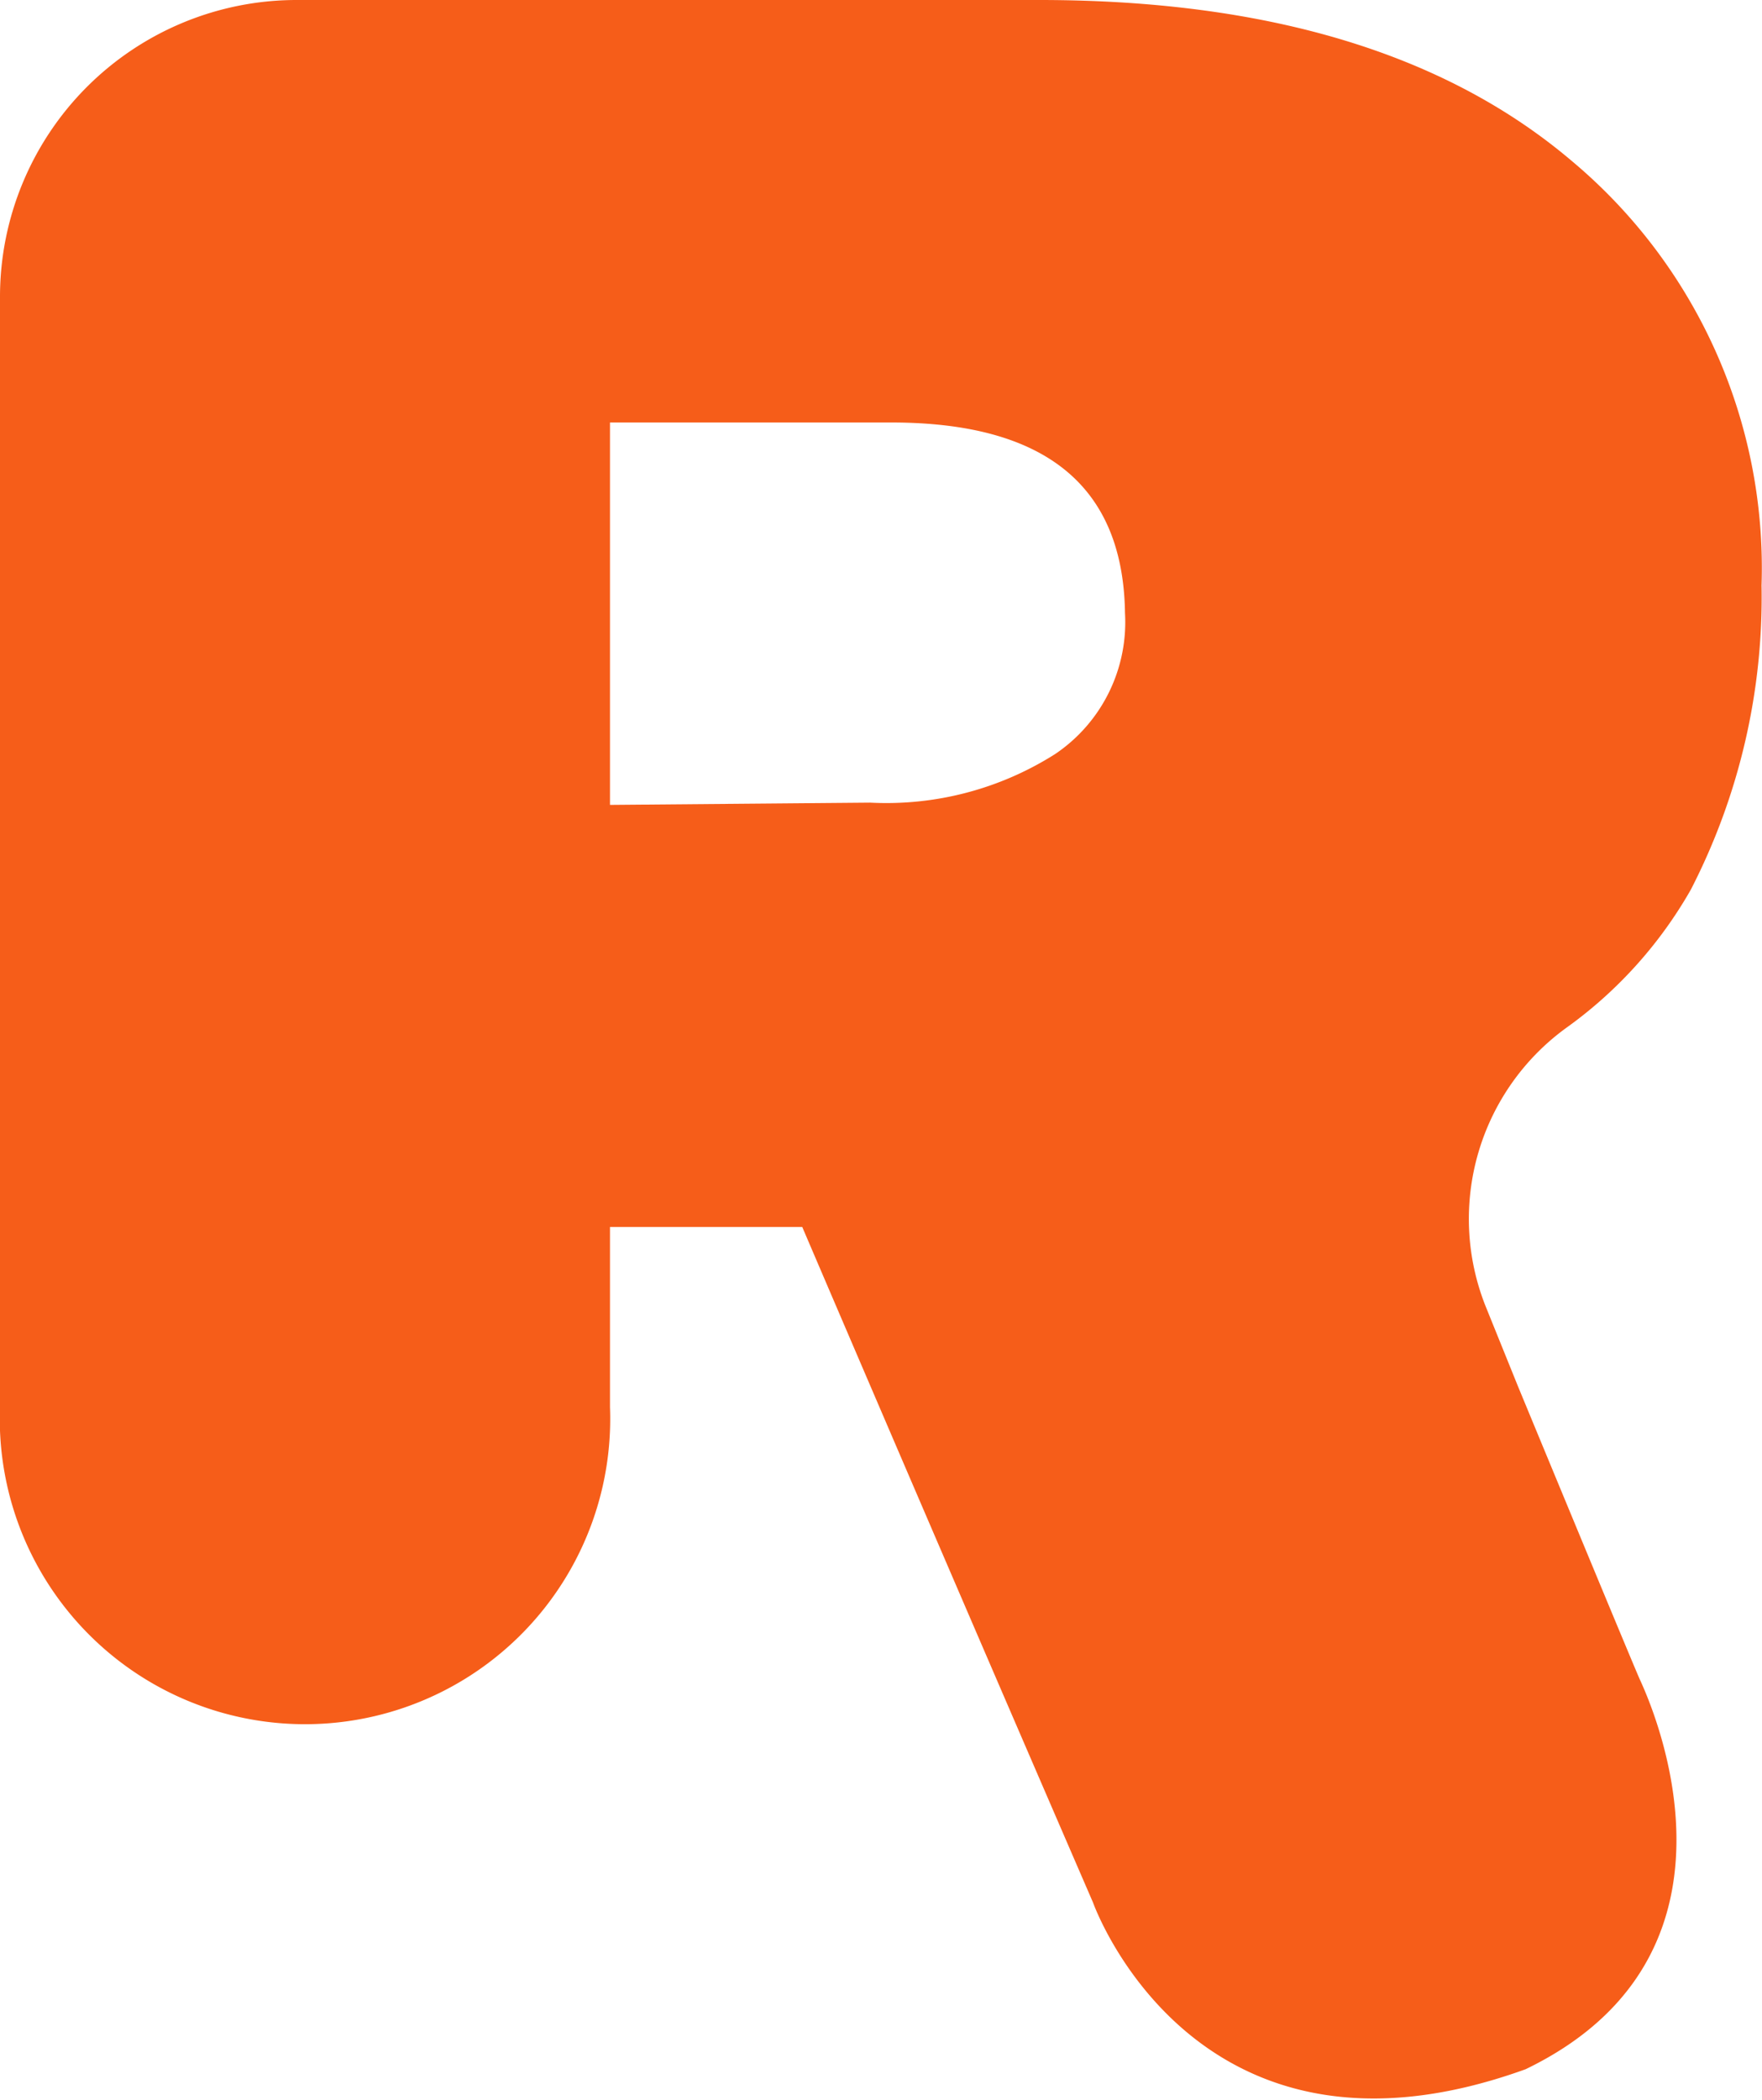 <svg xmlns="http://www.w3.org/2000/svg" viewBox="0 0 39.14 46.62"><defs><style>.cls-1{fill:#f65d19;}</style></defs><g id="Calque_2" data-name="Calque 2"><g id="Calque_1-2" data-name="Calque 1"><path class="cls-1" d="M36.41,37.25h0s-.12-.26-2.69-6.47L33,29a5.24,5.24,0,0,1,1.82-6.2,9.64,9.64,0,0,0,2.74-3.05A14.18,14.18,0,0,0,39.13,13a11.78,11.78,0,0,0-4.22-9.43Q30.7,0,23.09,0H6.58A6.59,6.59,0,0,0,0,6.58V31.24a6.78,6.78,0,1,0,13.55,0v-4h4.27q3.22,7.52,6.46,15s2.25,6.36,9.61,3.7C39.46,43.25,36.4,37.26,36.41,37.25ZM13.55,17.87V9.38H19.8q5.13,0,5.19,4.23a3.53,3.53,0,0,1-1.55,3.13,7,7,0,0,1-4.11,1.08Z"/></g></g></svg>